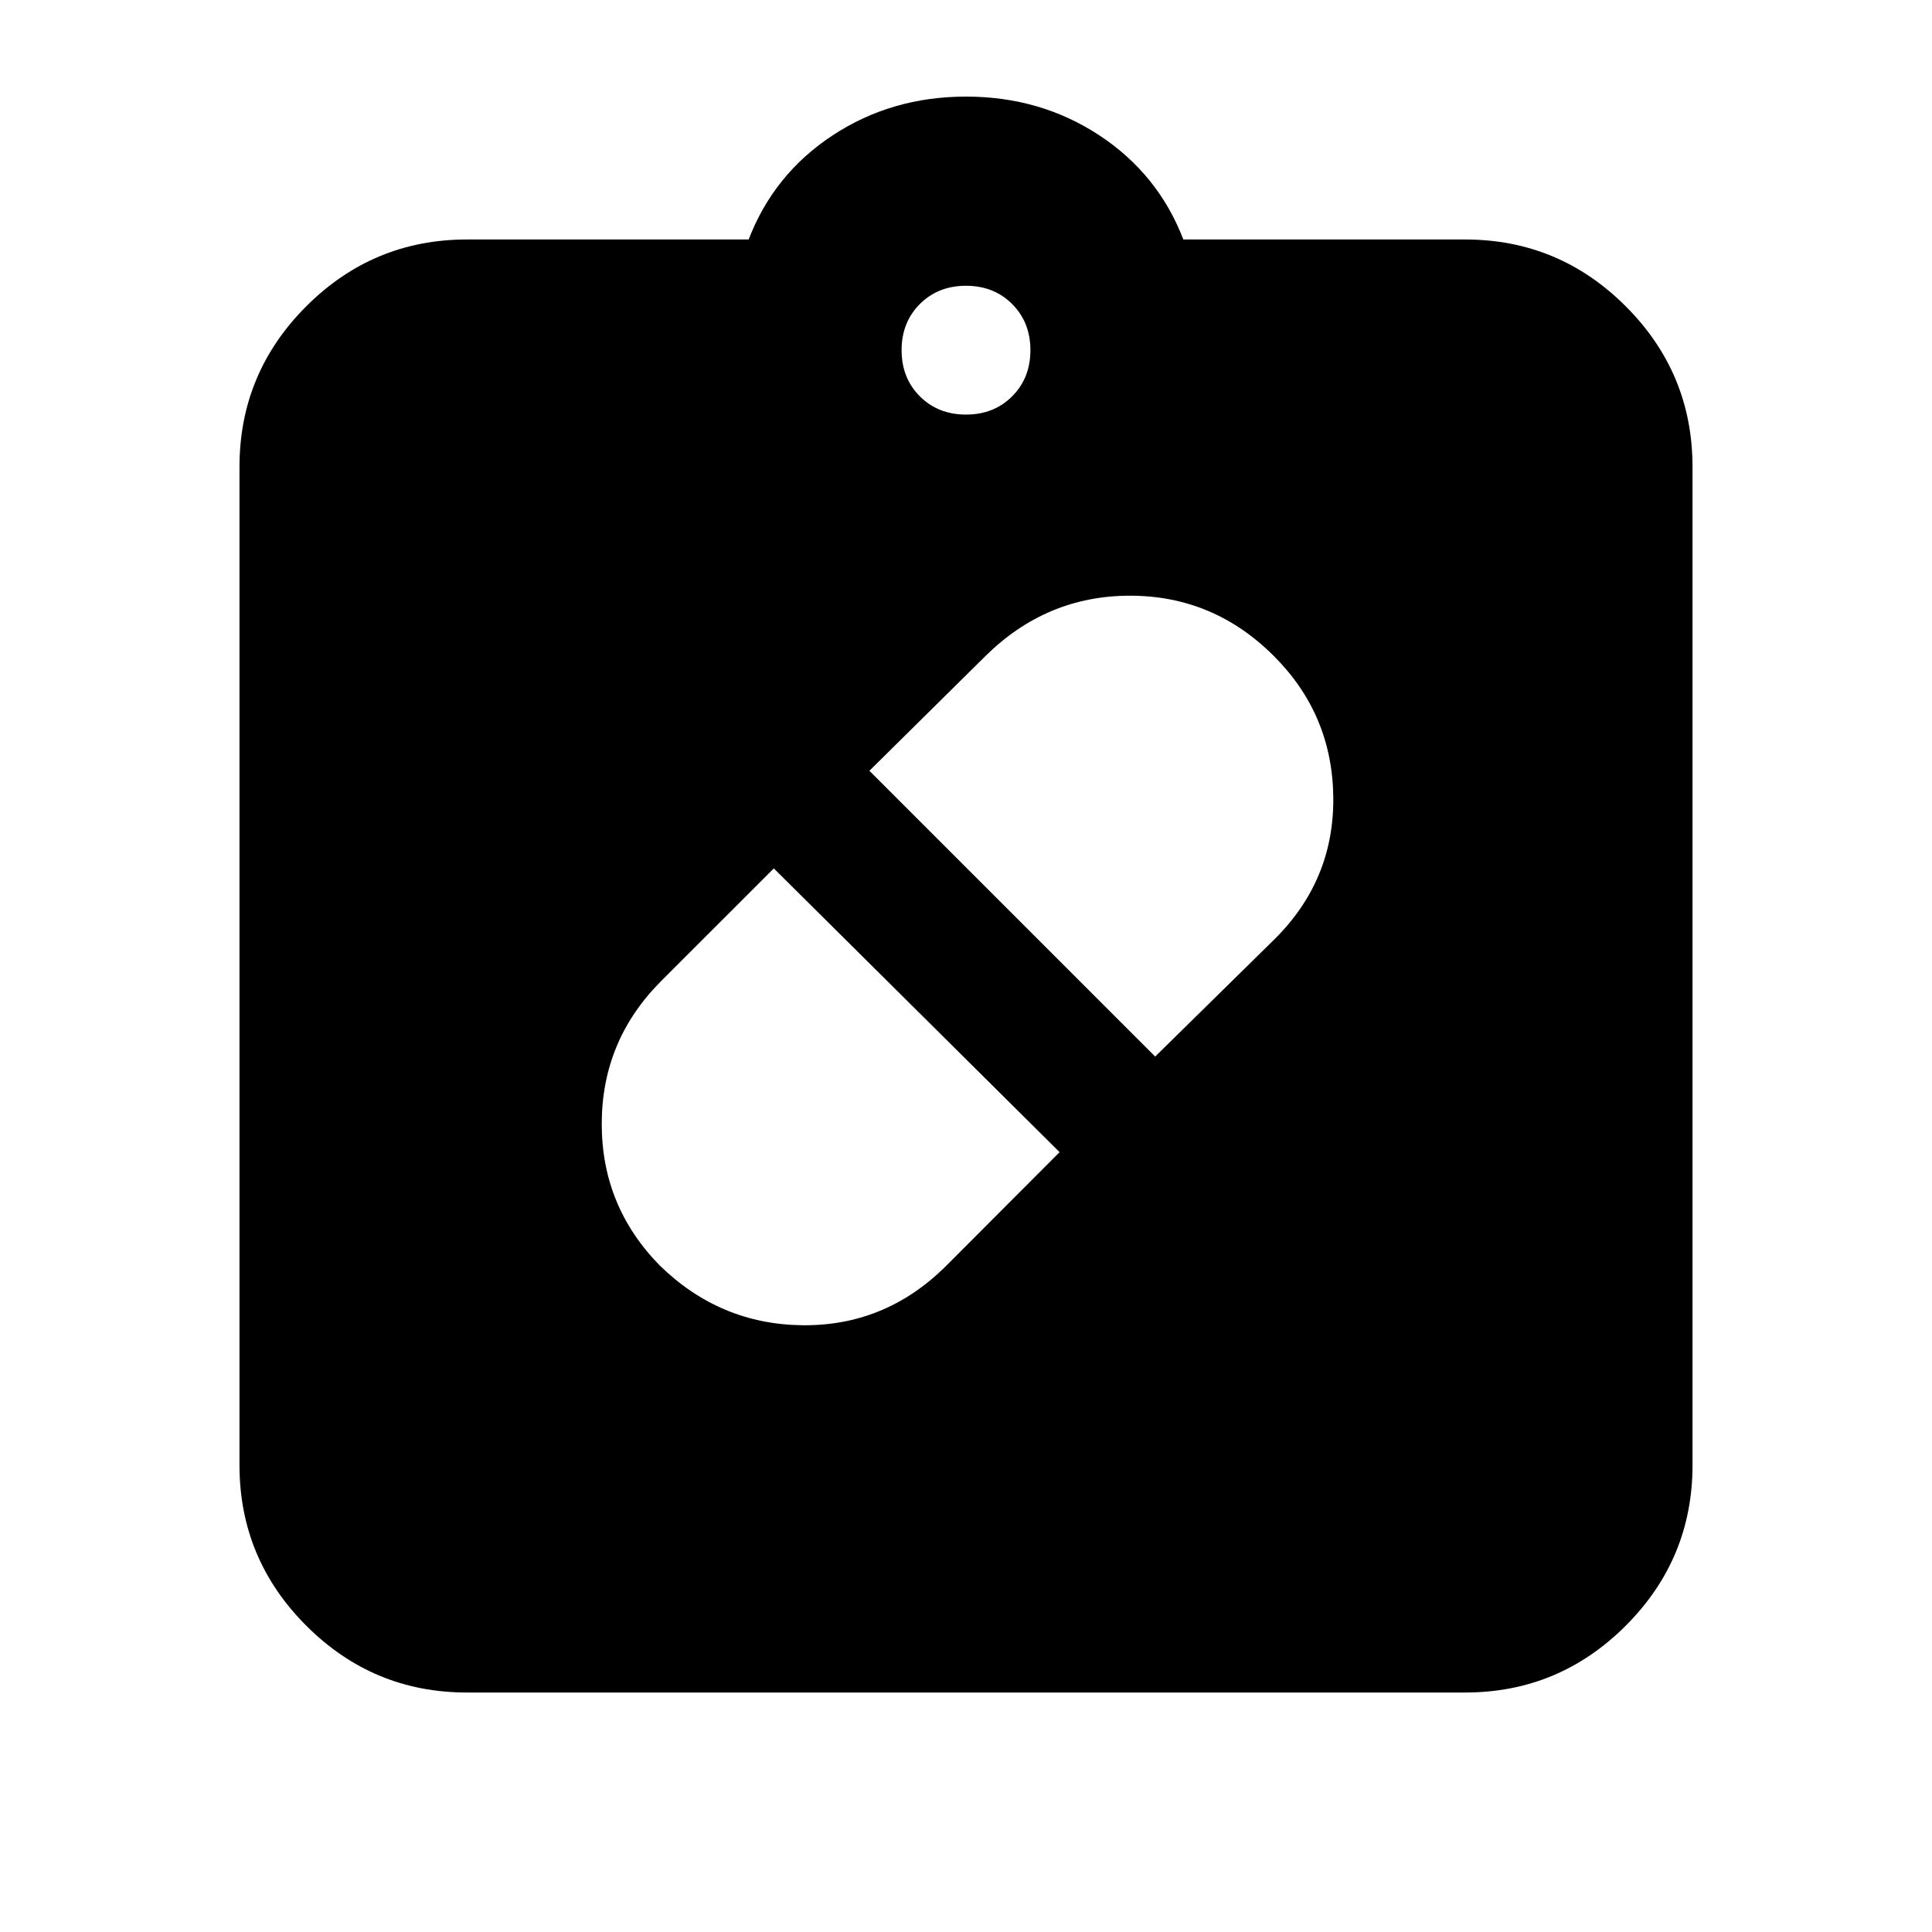 <svg xmlns="http://www.w3.org/2000/svg" height="20" viewBox="0 -960 960 960" width="20"><path d="M328-331.01q29.87 29.01 70.56 29.51 40.7.5 70.57-28.5l57.37-57.5-142-141L328-472q-29 29.42-29 70.49 0 41.07 29 70.5ZM633-634q-30-30-71.5-30t-71.85 30L432-577l142 142 59.65-58.65Q663-523 662.5-564q-.5-41-29.5-70ZM232-119q-46.61 0-79.81-33.19Q119-185.39 119-232v-496q0-46.61 33.19-79.81Q185.39-841 232-841h140q12.5-32.5 41.75-51.75T480-912q37 0 66.25 19.25T588-841h140q46.61 0 79.81 33.19Q841-774.61 841-728v496q0 46.61-33.19 79.81Q774.61-119 728-119H232Zm248-635q13.87 0 22.93-9.07Q512-772.13 512-786t-9.07-22.93Q493.87-818 480-818t-22.93 9.07Q448-799.87 448-786t9.07 22.93Q466.13-754 480-754Z"/></svg>